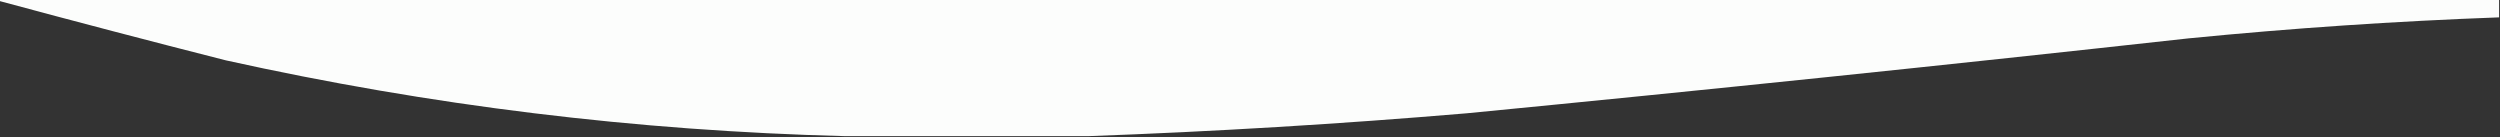 <?xml version="1.0" encoding="UTF-8"?>
<!DOCTYPE svg PUBLIC "-//W3C//DTD SVG 1.1//EN" "http://www.w3.org/Graphics/SVG/1.1/DTD/svg11.dtd">
<svg xmlns="http://www.w3.org/2000/svg" version="1.1" width="1368px" height="75px" style="shape-rendering:geometricPrecision; text-rendering:geometricPrecision; image-rendering:optimizeQuality; fill-rule:evenodd; clip-rule:evenodd" xmlns:xlink="http://www.w3.org/1999/xlink">
<rect width="100%" height="100%" fill="#333333" stroke="none"/>
<g><path style="opacity:0.99" fill="#fefffe" d="M -0.5,0.5 C -0.5,0.167 -0.5,-0.167 -0.5,-0.5C 455.5,-0.5 911.5,-0.5 1367.5,-0.5C 1367.5,2.833 1367.5,6.167 1367.5,9.5C 1310.72,11.585 1254.06,15.418 1197.5,21C 1065.92,35.546 934.256,49.212 802.5,62C 733.441,67.837 664.441,72.003 595.5,74.5C 551.167,74.5 506.833,74.5 462.5,74.5C 348.302,71.606 235.302,57.773 123.5,33C 82.059,22.462 40.726,11.629 -0.5,0.5 Z"/></g>
</svg>
